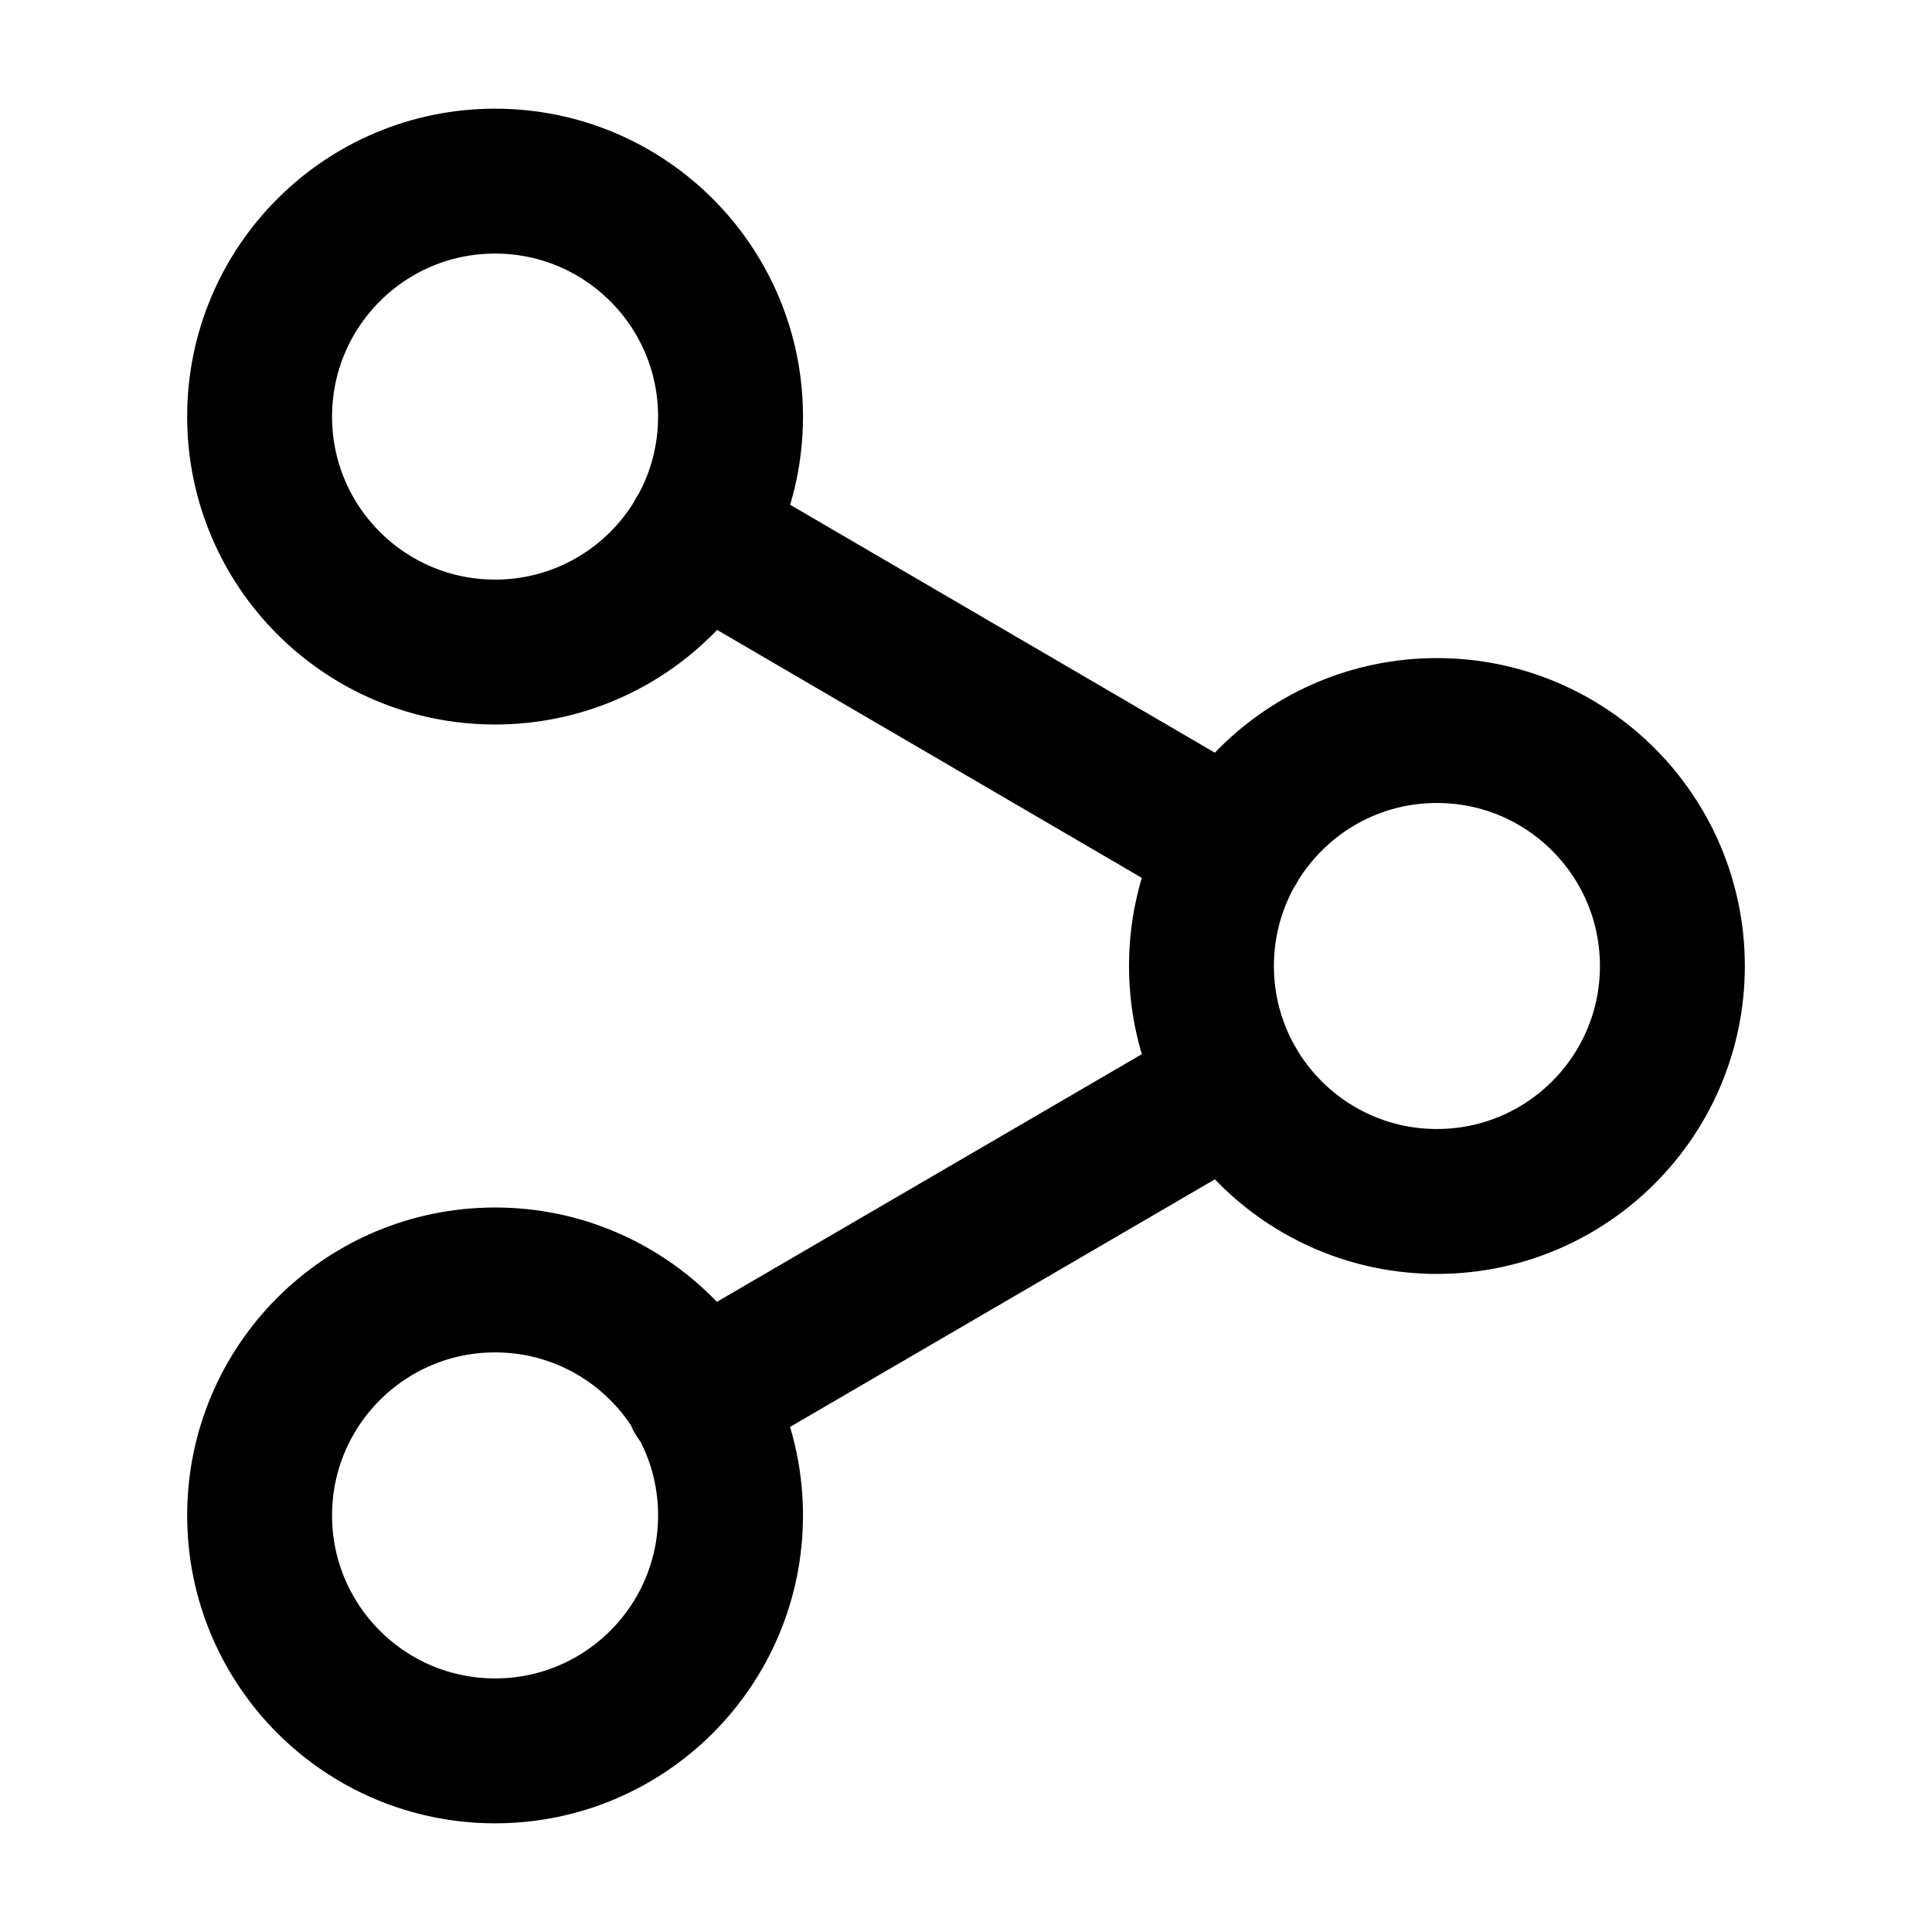 <svg viewBox="0 0 16 16" fill="none" xmlns="http://www.w3.org/2000/svg">
<path d="M10.216 8.982L5.777 11.569M5.783 4.431L10.216 7.019M2.15 3.45C2.15 4.527 3.023 5.4 4.1 5.4C5.177 5.4 6.05 4.527 6.05 3.45C6.05 2.373 5.177 1.5 4.1 1.5C3.023 1.5 2.15 2.373 2.15 3.45ZM9.95 8C9.95 9.077 10.823 9.95 11.9 9.95C12.977 9.95 13.85 9.077 13.85 8C13.85 6.923 12.977 6.05 11.9 6.05C10.823 6.05 9.95 6.923 9.95 8ZM2.15 12.55C2.15 13.627 3.023 14.5 4.1 14.5C5.177 14.5 6.05 13.627 6.05 12.55C6.05 11.473 5.177 10.6 4.1 10.6C3.023 10.6 2.15 11.473 2.15 12.55Z" stroke="currentColor" stroke-width="1.2" stroke-linecap="round" stroke-linejoin="round"/>
</svg>